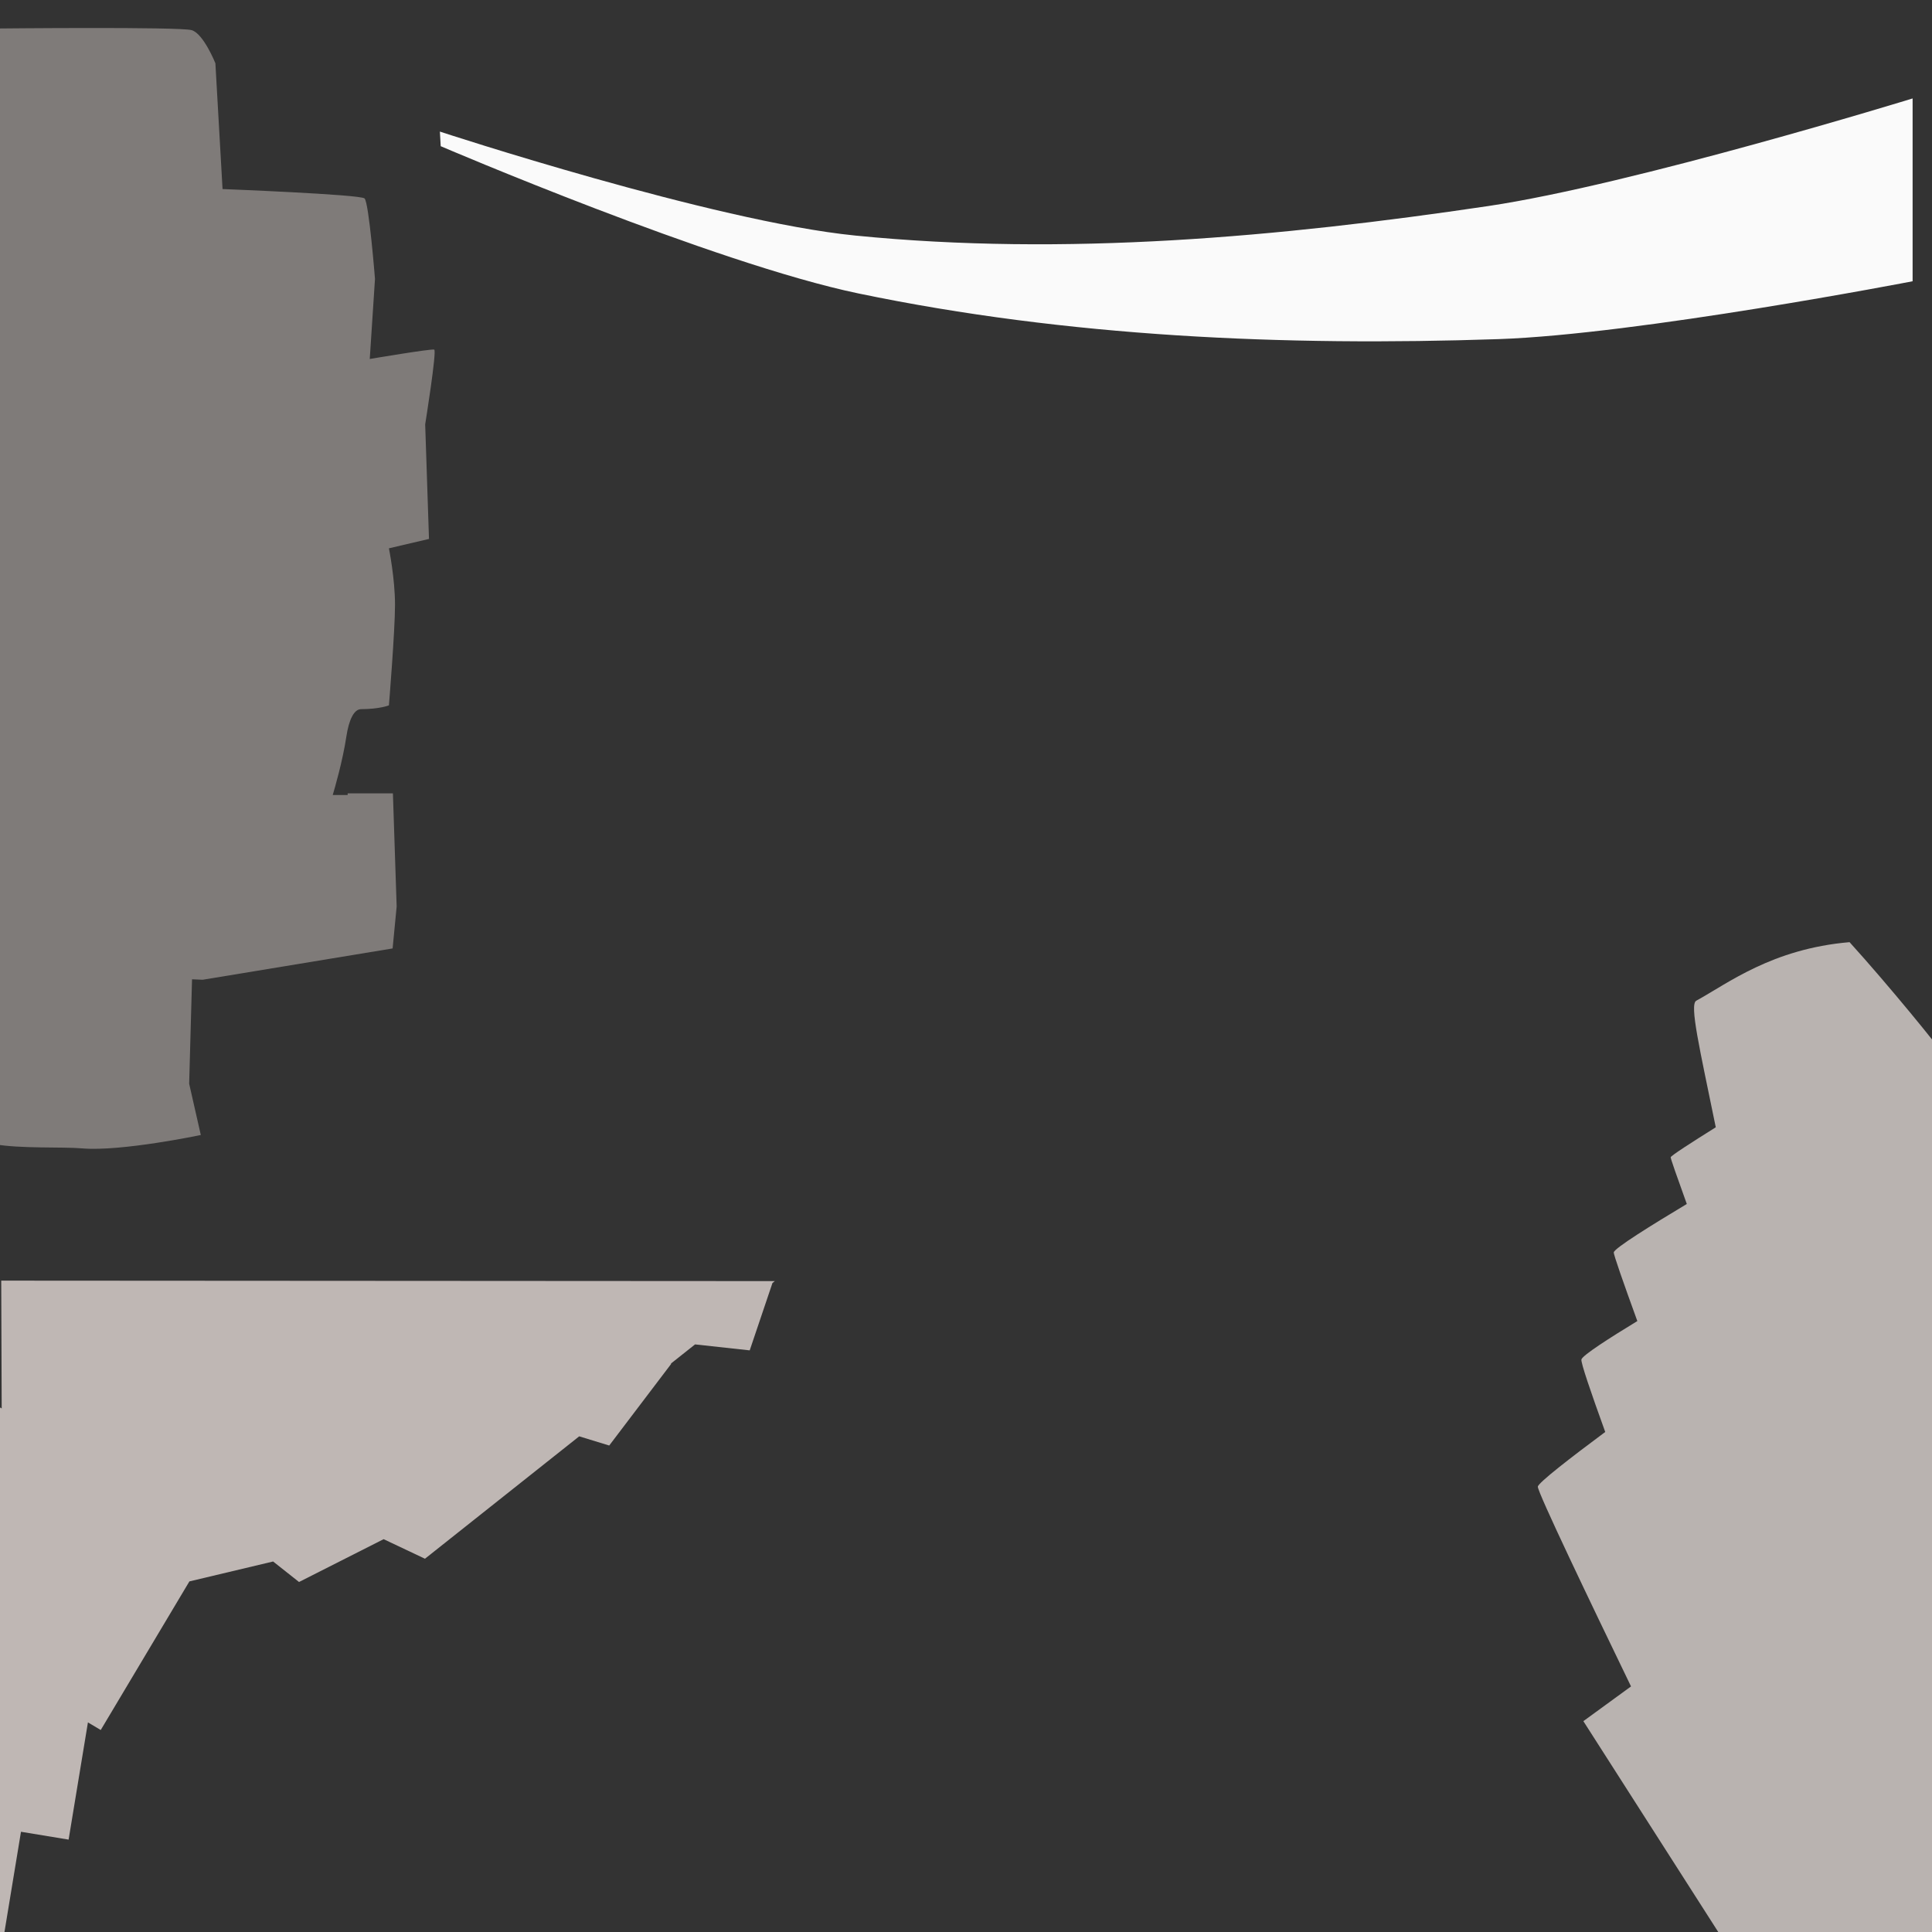 <?xml version="1.0" encoding="UTF-8" standalone="no"?>
<!-- Created with Inkscape (http://www.inkscape.org/) -->

<svg
   width="2000"
   height="2000"
   viewBox="0 0 2000 2000"
   version="1.1"
   id="svg1"
   xml:space="preserve"
   inkscape:version="1.4 (86a8ad7, 2024-10-11)"
   sodipodi:docname="canyon rock.svg"
   inkscape:export-filename="Vine.png"
   inkscape:export-xdpi="96"
   inkscape:export-ydpi="96"
   xmlns:inkscape="http://www.inkscape.org/namespaces/inkscape"
   xmlns:sodipodi="http://sodipodi.sourceforge.net/DTD/sodipodi-0.dtd"
   xmlns="http://www.w3.org/2000/svg"
   xmlns:svg="http://www.w3.org/2000/svg"><rect x="0" y="0" width="2000" height="2000" fill="#333333" stroke="none"/><sodipodi:namedview
     id="namedview1"
     pagecolor="#ffffff"
     bordercolor="#000000"
     borderopacity="0.25"
     inkscape:showpageshadow="2"
     inkscape:pageopacity="0.0"
     inkscape:pagecheckerboard="0"
     inkscape:deskcolor="#d1d1d1"
     inkscape:document-units="mm"
     inkscape:zoom="0.29142518"
     inkscape:cx="682.8511"
     inkscape:cy="835.54895"
     inkscape:window-width="1920"
     inkscape:window-height="1009"
     inkscape:window-x="1912"
     inkscape:window-y="-8"
     inkscape:window-maximized="1"
     inkscape:current-layer="layer1"
     showguides="false" /><defs
     id="defs1" /><g
     inkscape:label="Layer 1"
     inkscape:groupmode="layer"
     id="layer1"><path
       id="path51"
       style="opacity:1;fill:#7f7b79;fill-opacity:1;stroke-width:2.21"
       d="m 92.853,28.988 c -48.956,0.028 -96.377,0.514 -96.377,0.514 V 822.98 h -1.275 v 2.596 h 0.655 v 166.922 h -9.583 v 190.082 c 2.425,0.586 4.692,1.326 7.238,1.781 27.67,4.95 70.569,2.644 91.571,4.438 40.392,3.449 122.224,-13.728 122.794,-13.848 l -12.057,-53.098 2.977,-108.092 11.019,0.469 196.619,-32.416 4.184,-43.41 -3.879,-117.137 h -46.846 v 1.713 h -15.454 c 1.997,-6.738 10.277,-35.059 14.105,-60.486 2.596,-17.243 7.866,-28.345 15.202,-28.371 19.5,-0.07 28.856,-3.943 28.856,-3.943 0,0 6.312,-77.081 6.312,-104.176 0,-27.095 -6.312,-58.393 -6.312,-58.393 l 41.48,-9.705 -3.939,-118.643 c 0,0 12.246,-76.249 9.349,-77.35 -2.897,-1.1 -66.729,9.707 -66.729,9.707 l 5.411,-82.883 c 0,0 -6.263,-79.171 -10.821,-83.324 -4.559,-4.153 -146.984,-9.705 -146.984,-9.705 L 222.975,65.504 c 0,0 -12.245,-30.628 -24.53,-34.285 -6.143,-1.829 -56.635,-2.259 -105.591,-2.23 z"
       inkscape:label="Cliff Face" /><path
       id="path28"
       style="opacity:1;fill:#bfb7b4;stroke-width:3.412"
       inkscape:label="Cliff Ledge"
       d="M 1.271 1325.711 L 1.752 1458.027 L 0 1456.982 L 0 1656.174 L -3.432 1655.607 L -3.432 1840.188 L -3.432 1892.092 L -3.432 2048.846 L 21.721 1896.236 L 71.025 1904.363 L 91.027 1783.006 L 104.273 1790.908 L 196.061 1637.066 L 282.725 1616.449 L 309.549 1637.678 L 397.133 1593.348 L 439.926 1613.592 L 599.596 1486.885 L 630.66 1496.404 L 694.912 1411.734 L 694.373 1411.676 L 719.521 1391.719 L 776.1 1397.897 L 799.66 1328.125 L 802.09 1326.197 L 1.271 1325.711 z " /><path
       id="rect61"
       style="opacity:1;fill:#b9b3b0;stroke-width:0.655"
       d="m 1914.65,975.32 c -80.384,6.921 -126.135,42.803 -158.682,60.617 -7.21,3.946 3.402,48.941 20.191,131.03 -25.115,15.698 -46.268,29.33 -46.674,31.013 -0.234,0.971 6.661,20.606 16.693,48.381 -35.773,21.434 -75.046,45.783 -75.607,50.095 -0.289,2.222 10.08,31.723 24.391,71.111 -29.22,17.767 -56.442,35.242 -57.863,39.675 -0.917,2.86 9.782,34.101 24.631,75.115 -35.57,26.447 -69.435,52.592 -69.772,56.646 -0.446,5.376 54.193,119.375 96.469,206.774 l -49.342,35.946 142.645,222.973 0.137,-0.095 221.217,8.006 9.447,-920.103 c -4.684,-7.751 -57.36,-72.523 -97.881,-117.186 z"
       inkscape:label="Cliff Diagonal" /><path
       id="rect77"
       style="opacity:1;fill:#fafafa;stroke-width:1.89;fill-opacity:1"
       d="m 455.368,136.222 c 0,0 282.816,92.941 429.763,107.598 217.593,21.703 439.007,1.624 655.309,-30.491 149.49,-22.195 439.483,-111.422 439.483,-111.422 v 189.257 c 0,0 -284.665,55.03 -428.955,59.902 -221.142,7.468 -445.488,-2.194 -662.121,-47.249 C 739.147,272.684 456.226,151.335 456.226,151.335 Z"
       sodipodi:nodetypes="caaccaacc"
       inkscape:label="Vine" /></g></svg>
